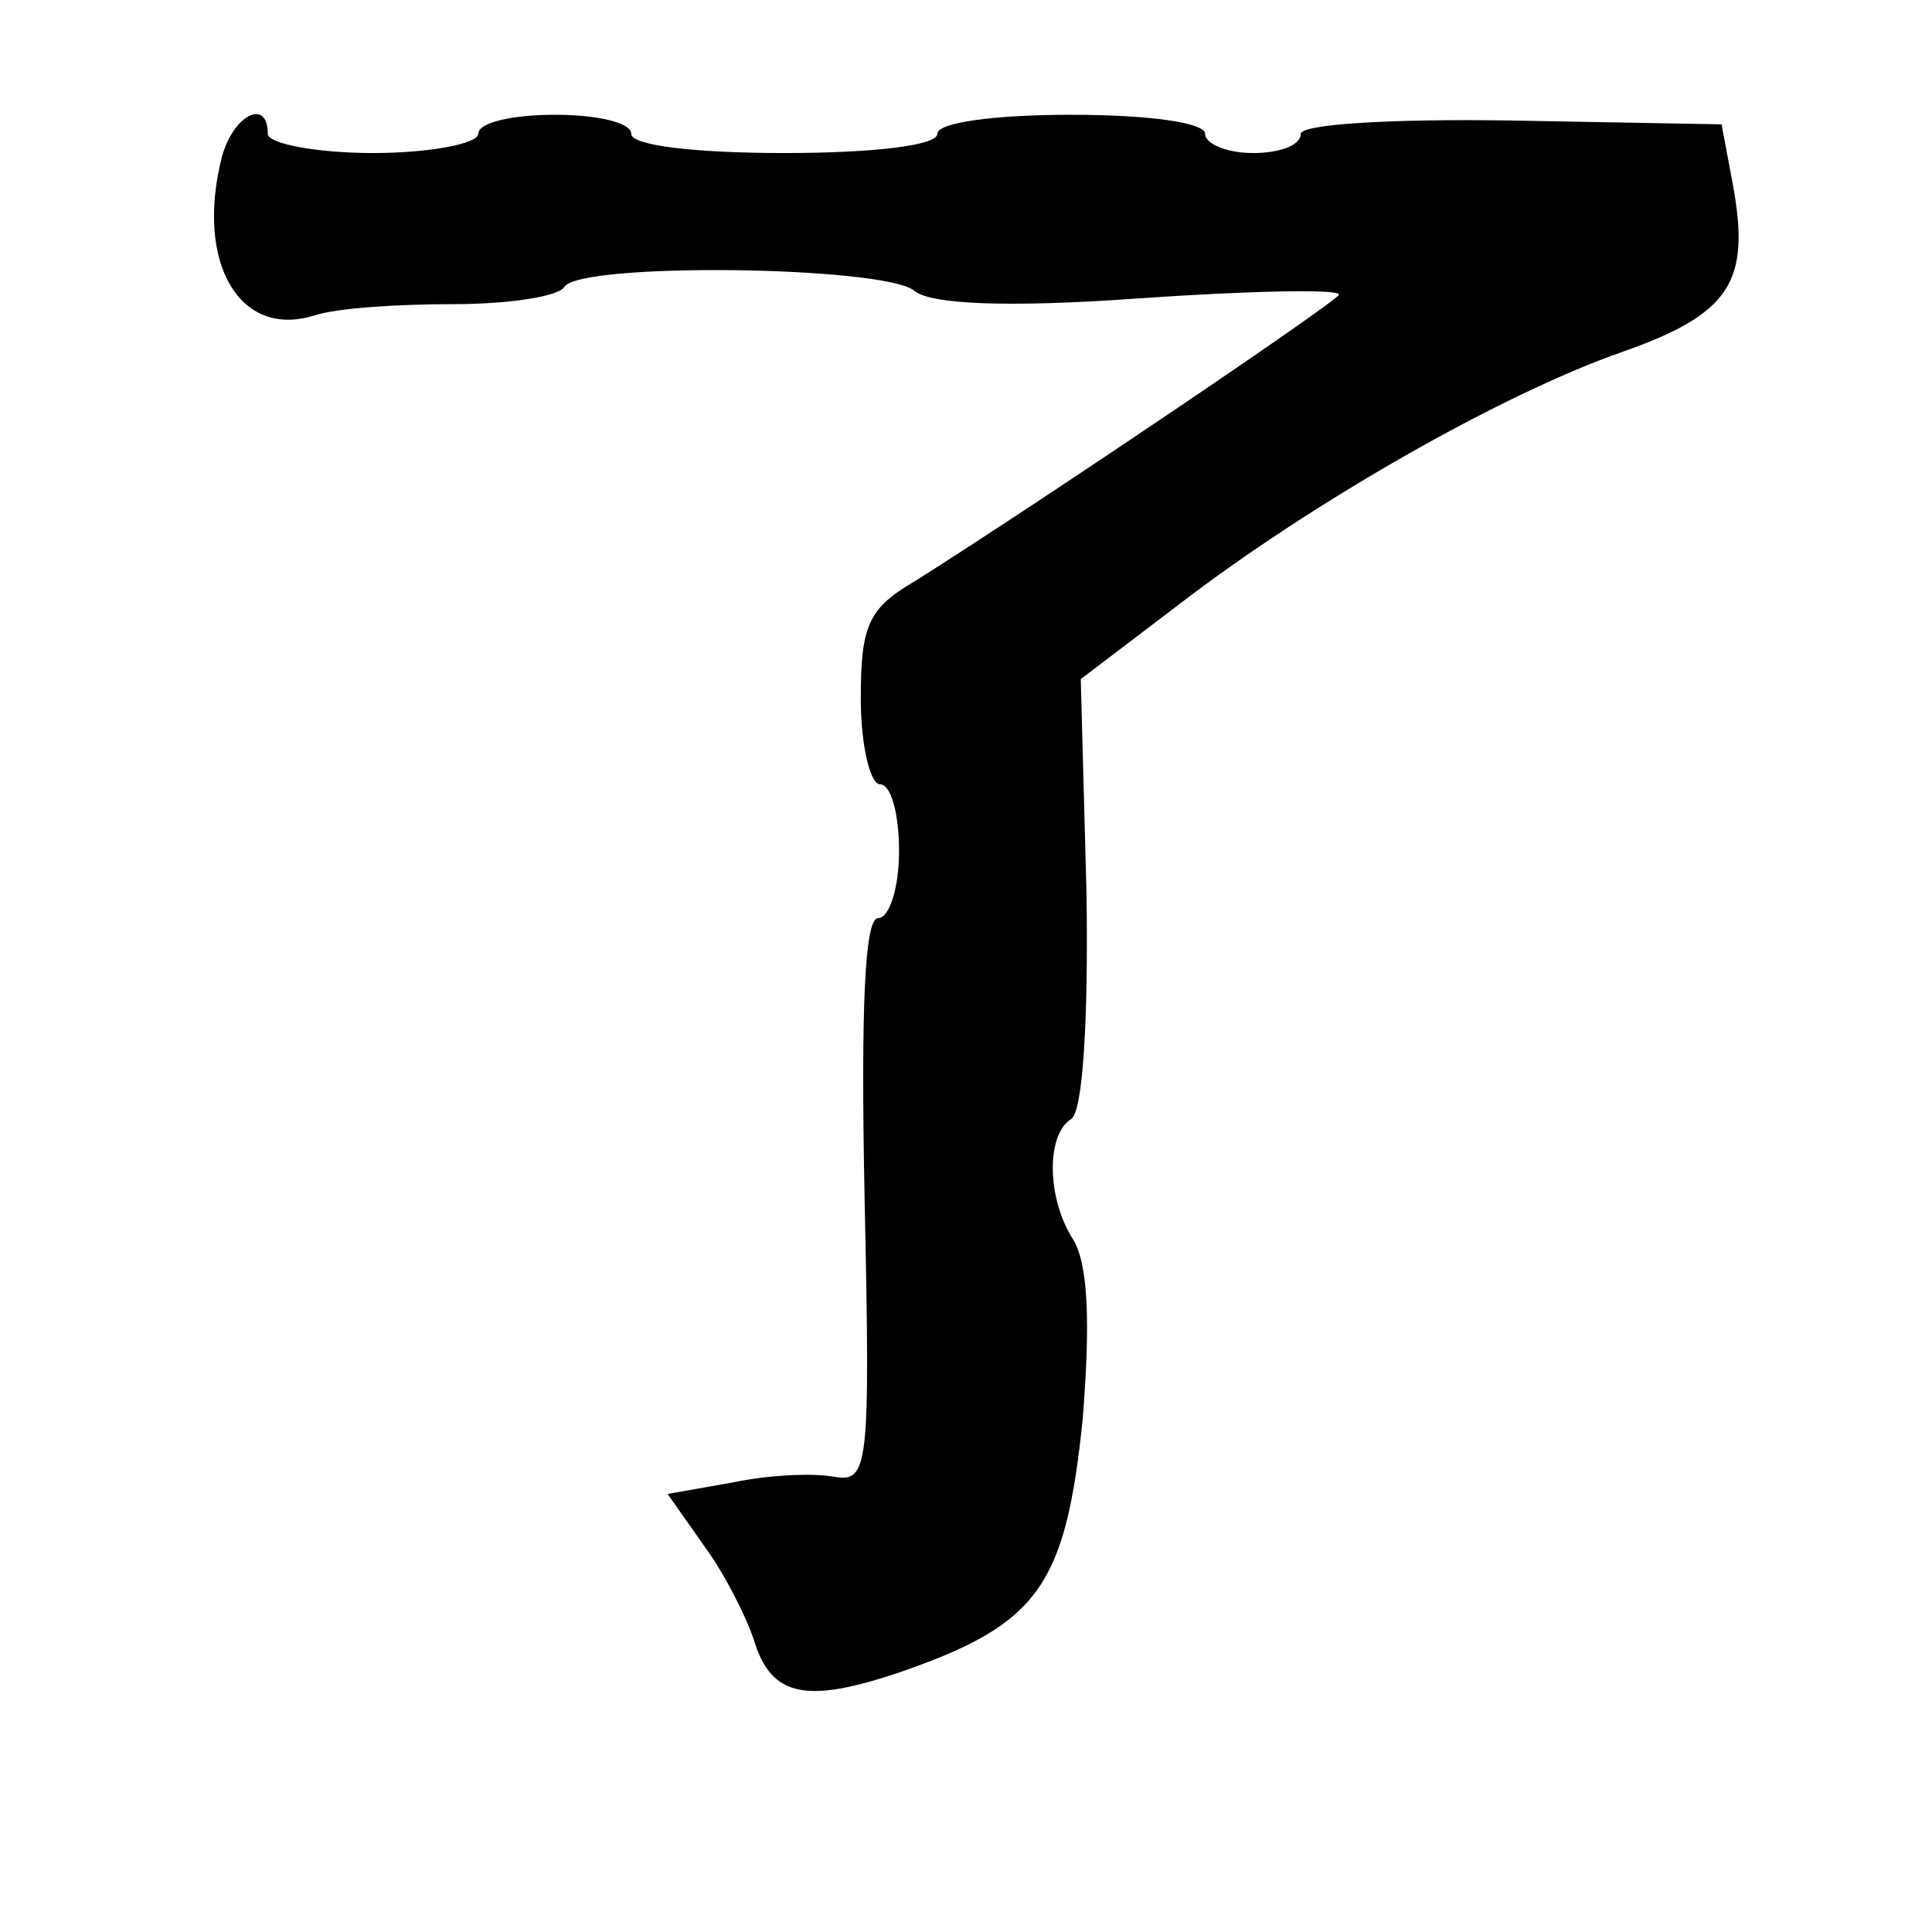 <?xml version="1.0" standalone="no"?>
<!DOCTYPE svg PUBLIC "-//W3C//DTD SVG 20010904//EN"
 "http://www.w3.org/TR/2001/REC-SVG-20010904/DTD/svg10.dtd">
<svg version="1.0" xmlns="http://www.w3.org/2000/svg"
 width="101pt" height="101pt" viewBox="0 0 101 101"
 preserveAspectRatio="xMidYMid meet">
<g transform="translate(0,101) scale(0.1,-0.1)"
fill="#000000" stroke="none">
<path d="M116 928 c-14 -55 9 -95 48 -83 12 4 44 6 73 6 29 0 55 4 58 9 8 13
167 11 183 -2 8 -7 48 -9 117 -4 58 4 105 5 105 2 0 -3 -157 -109 -222 -150
-24 -14 -28 -23 -28 -61 0 -25 5 -45 10 -45 6 0 10 -16 10 -35 0 -19 -5 -35
-11 -35 -7 0 -9 -47 -7 -147 3 -141 2 -148 -16 -145 -11 2 -34 1 -53 -3 l-34
-6 19 -27 c11 -15 22 -37 26 -49 9 -30 27 -34 77 -17 72 25 86 45 95 132 4 50
3 81 -5 94 -14 22 -14 55 -1 63 6 4 9 50 8 118 l-3 112 50 38 c70 54 170 111
233 133 57 20 67 37 58 87 l-6 32 -110 2 c-64 1 -110 -2 -110 -7 0 -6 -11 -10
-25 -10 -14 0 -25 5 -25 10 0 6 -30 10 -70 10 -40 0 -70 -4 -70 -10 0 -6 -33
-10 -80 -10 -47 0 -80 4 -80 10 0 6 -18 10 -40 10 -22 0 -40 -4 -40 -10 0 -5
-25 -10 -55 -10 -30 0 -55 5 -55 10 0 19 -18 10 -24 -12z"/>
</g>
</svg>
